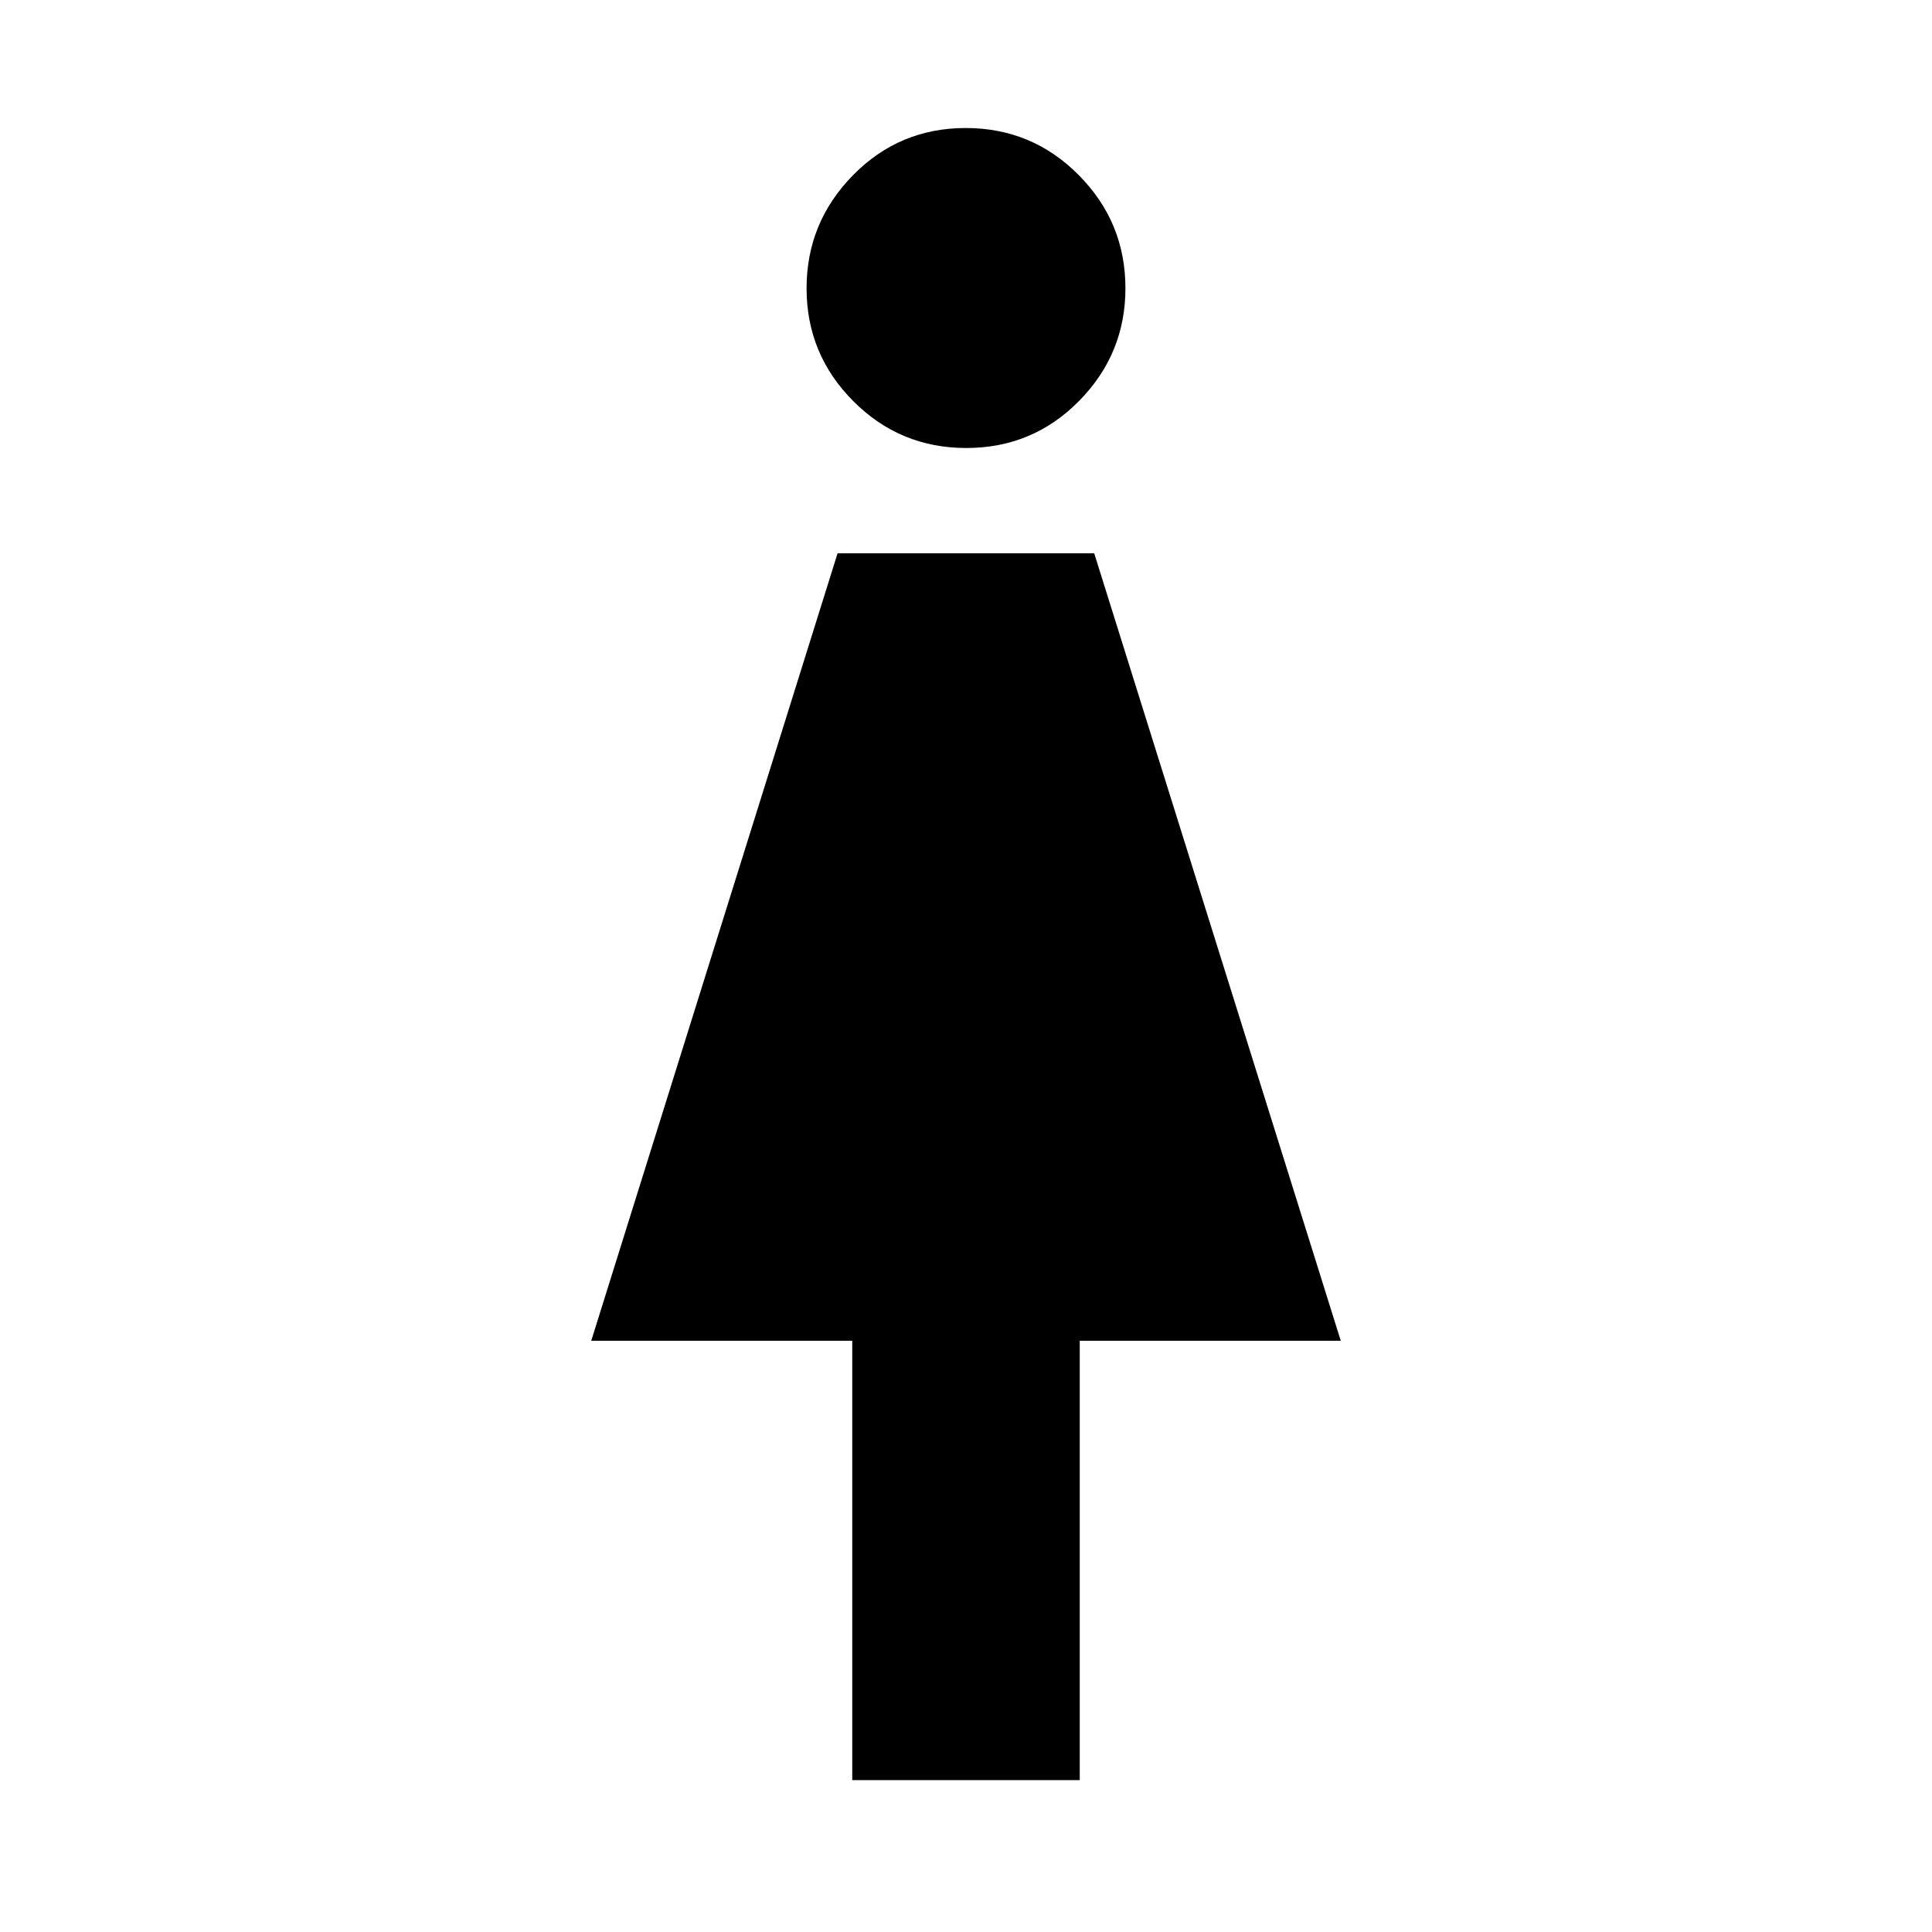 <svg xmlns="http://www.w3.org/2000/svg" height="48" viewBox="0 -960 960 960" width="48"><path d="M423.48-75.48v-218.3h-129.7l122.41-391.31H543.7l122.52 391.31h-129.7v218.3H423.48Zm56.67-661.91q-32.98 0-56.17-23.3-23.2-23.3-23.2-56.02 0-32.73 23.04-56.2 23.04-23.48 56.03-23.48 32.98 0 56.17 23.39 23.2 23.39 23.2 56.24 0 32.61-23.04 55.99-23.04 23.38-56.03 23.38Z"/></svg>